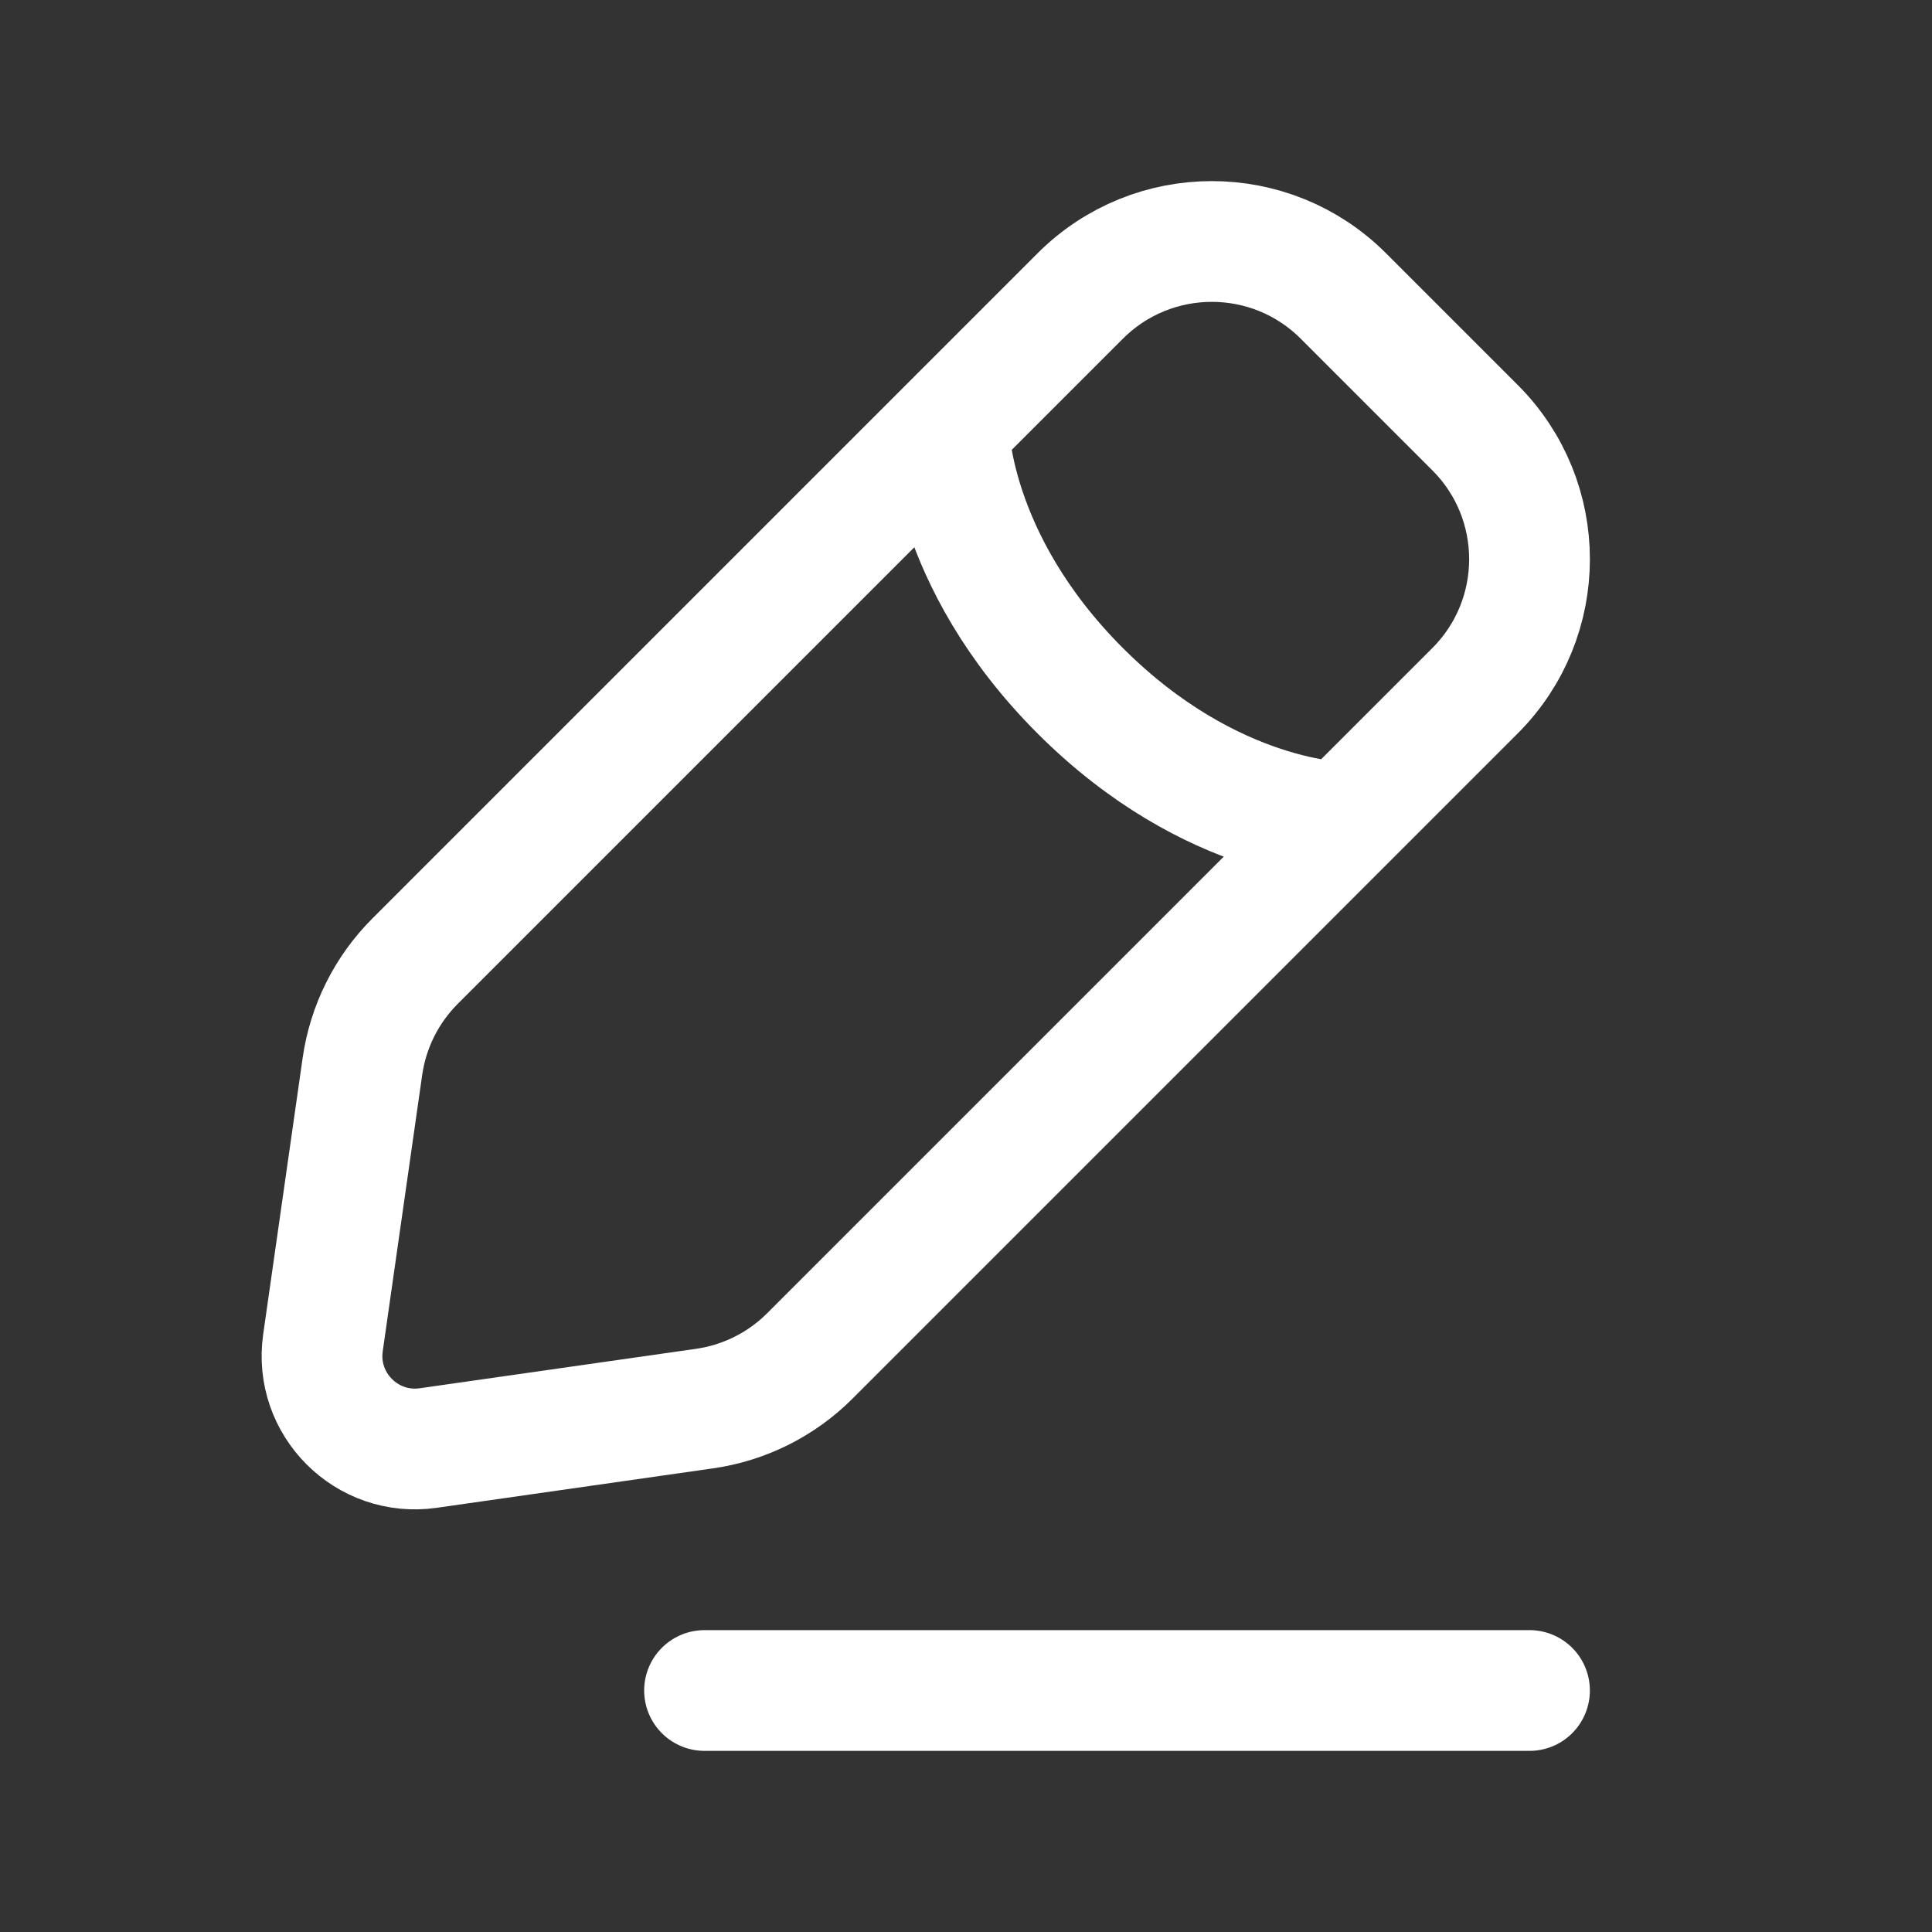<svg width="24" height="24" viewBox="0 0 24 24" fill="none" xmlns="http://www.w3.org/2000/svg">
<rect x="0" y="0" width="24" height="24" fill="#333333" stroke="none"/>
<path d="M8.752 21H19M11.784 5.312C11.784 5.312 11.784 6.946 13.419 8.581C15.054 10.216 16.688 10.216 16.688 10.216M5.32 17.988L8.752 17.498C9.248 17.427 9.706 17.198 10.06 16.844L18.323 8.581C19.226 7.678 19.226 6.214 18.323 5.312L16.688 3.677C15.786 2.774 14.322 2.774 13.419 3.677L5.156 11.94C4.802 12.294 4.573 12.752 4.502 13.248L4.012 16.68C3.903 17.443 4.557 18.097 5.32 17.988Z" stroke="white" stroke-width="1.5" stroke-linecap="round"/>
</svg>
